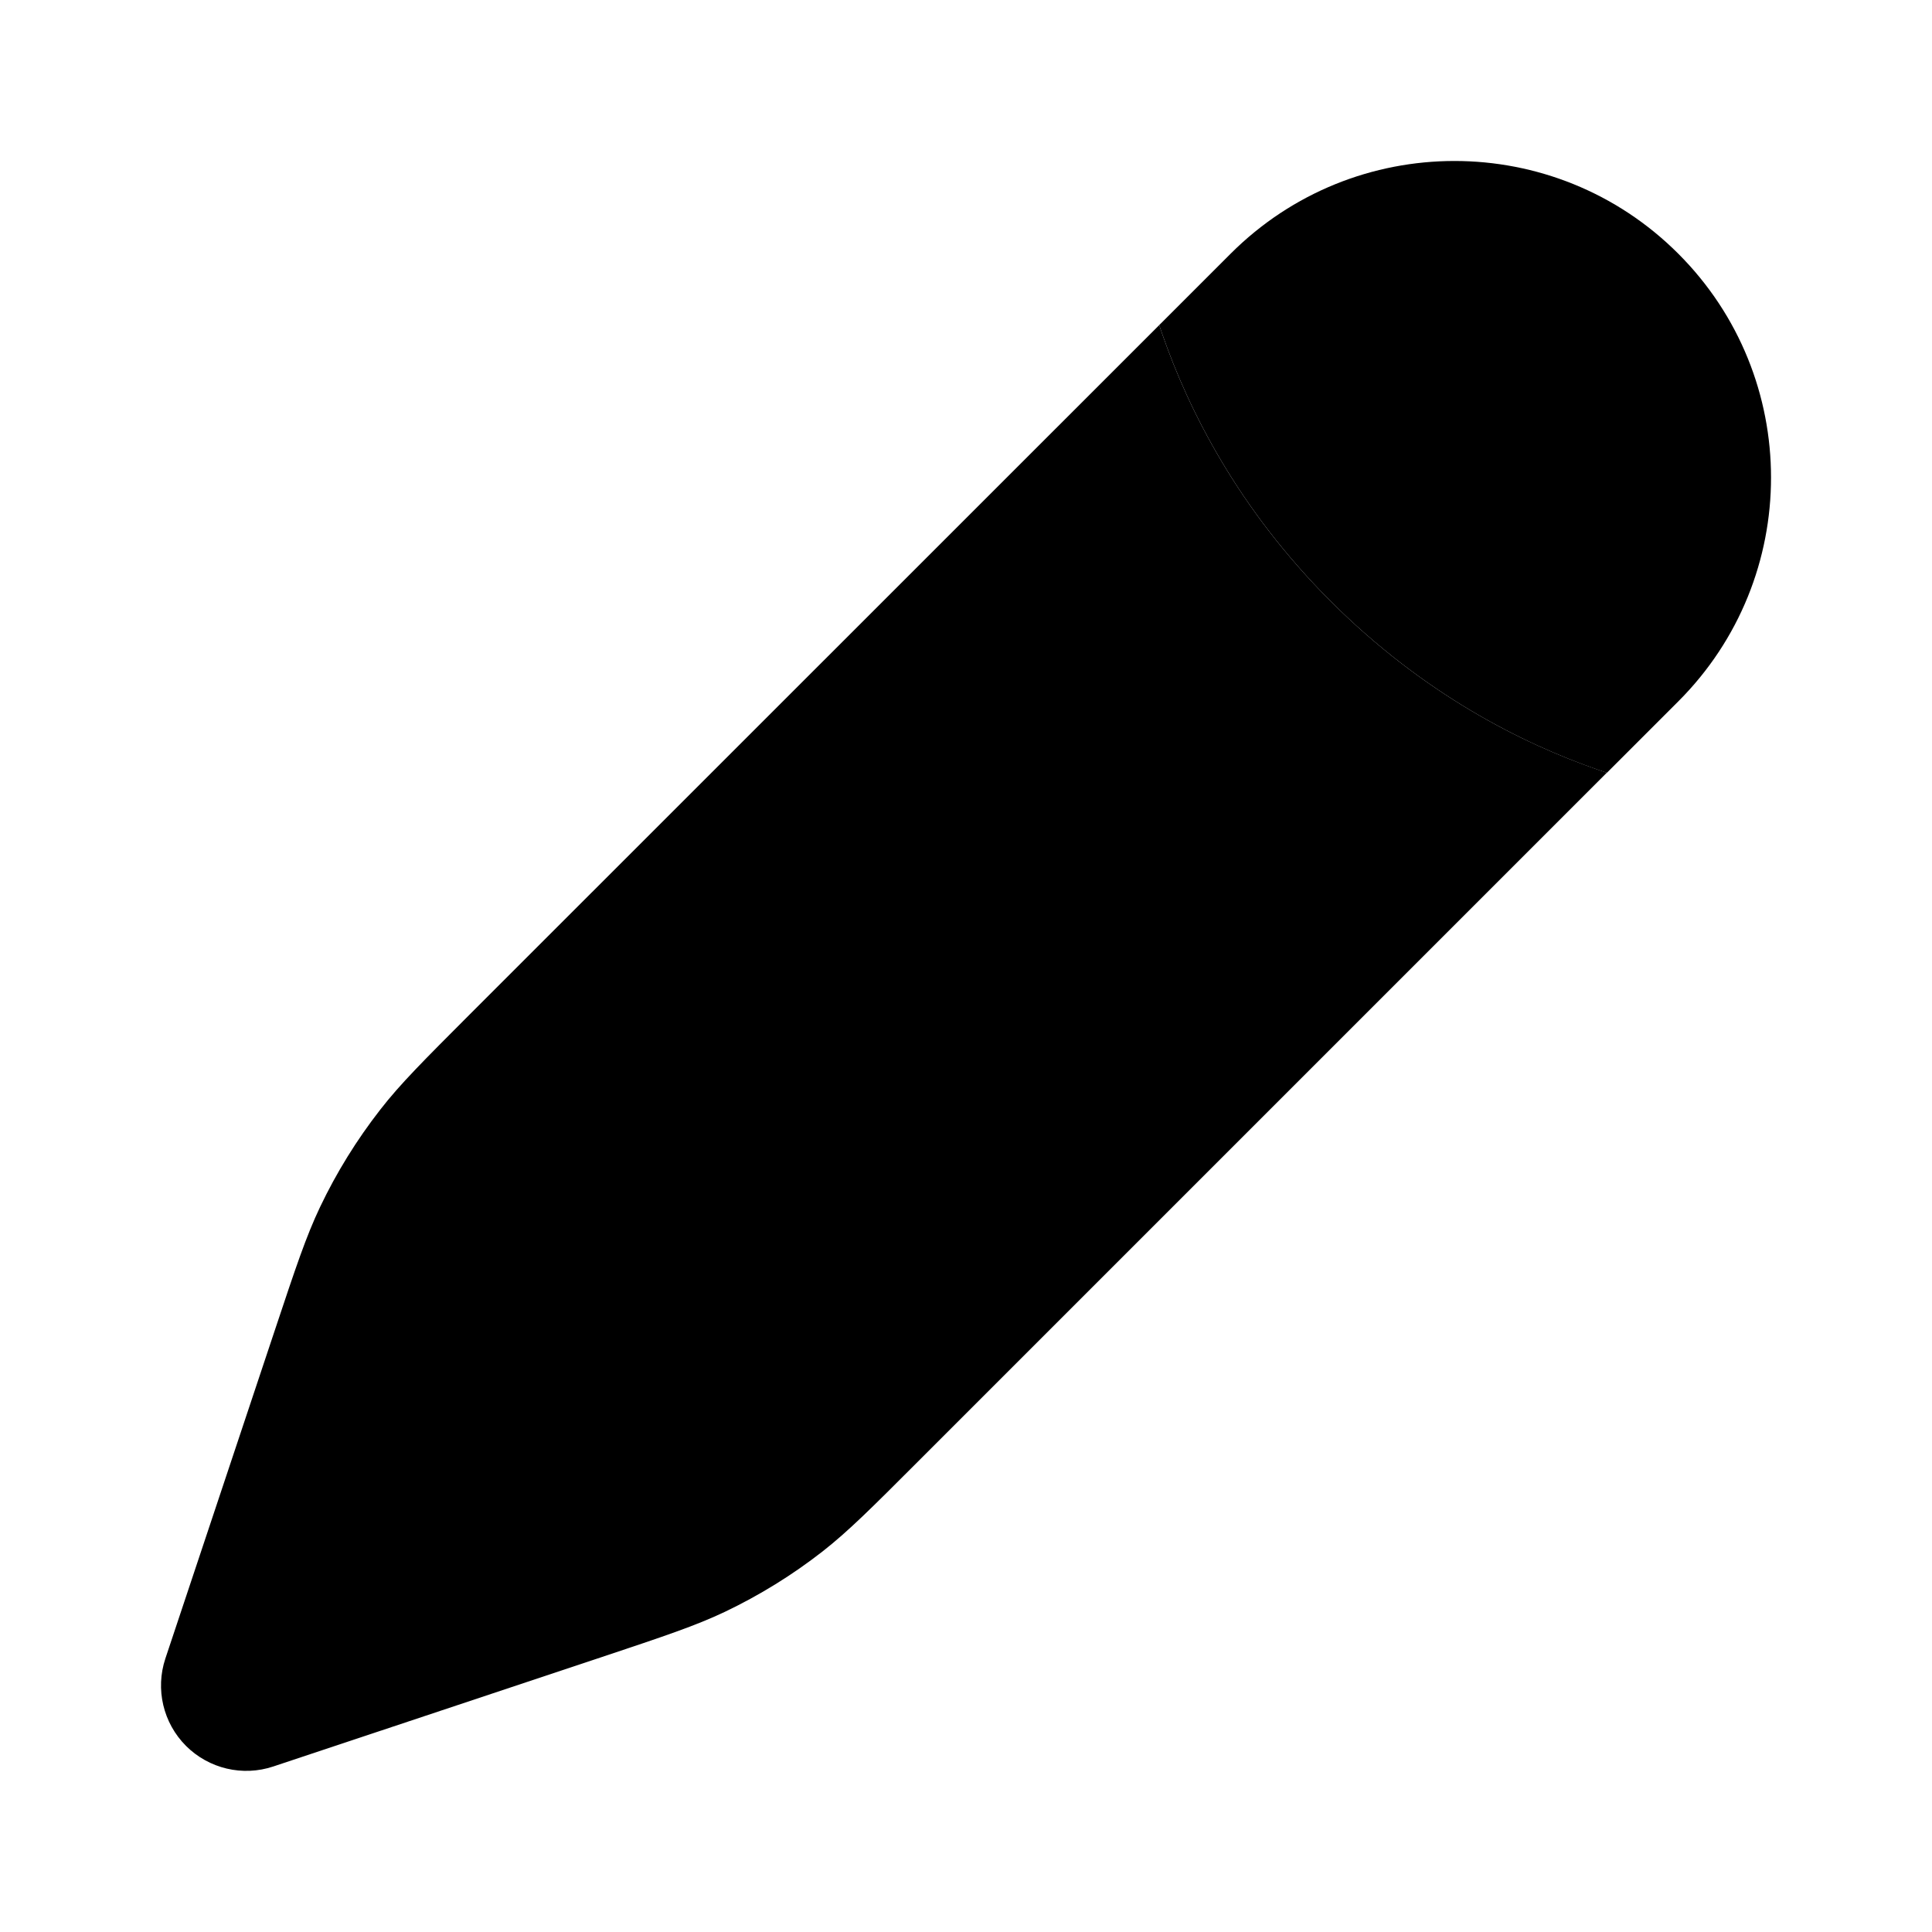 <svg width="25" height="25" viewBox="0 0 25 25" fill="none" xmlns="http://www.w3.org/2000/svg">
<path d="M21.717 9.076C23.317 7.476 23.317 4.883 21.717 3.283C20.118 1.683 17.524 1.683 15.924 3.283L15 4.207C15.013 4.245 15.026 4.284 15.04 4.323C15.378 5.299 16.017 6.579 17.22 7.781C18.422 8.983 19.701 9.622 20.678 9.961C20.717 9.975 20.755 9.988 20.793 10L21.717 9.076Z" fill="black"/>
<path d="M15.04 4.167L15 4.206C15.013 4.245 15.026 4.283 15.04 4.323C15.378 5.299 16.017 6.579 17.22 7.781C18.422 8.983 19.701 9.622 20.678 9.96C20.716 9.974 20.755 9.987 20.792 9.999L11.875 18.916C11.274 19.518 10.973 19.818 10.642 20.077C10.251 20.382 9.828 20.643 9.38 20.857C9.001 21.037 8.597 21.172 7.791 21.441L3.537 22.858C3.14 22.991 2.703 22.887 2.407 22.592C2.111 22.296 2.008 21.858 2.14 21.461L3.558 17.208C3.827 16.401 3.961 15.998 4.142 15.618C4.355 15.171 4.617 14.748 4.922 14.357C5.18 14.025 5.481 13.725 6.082 13.123L15.04 4.167Z" fill="black"/>
</svg>
